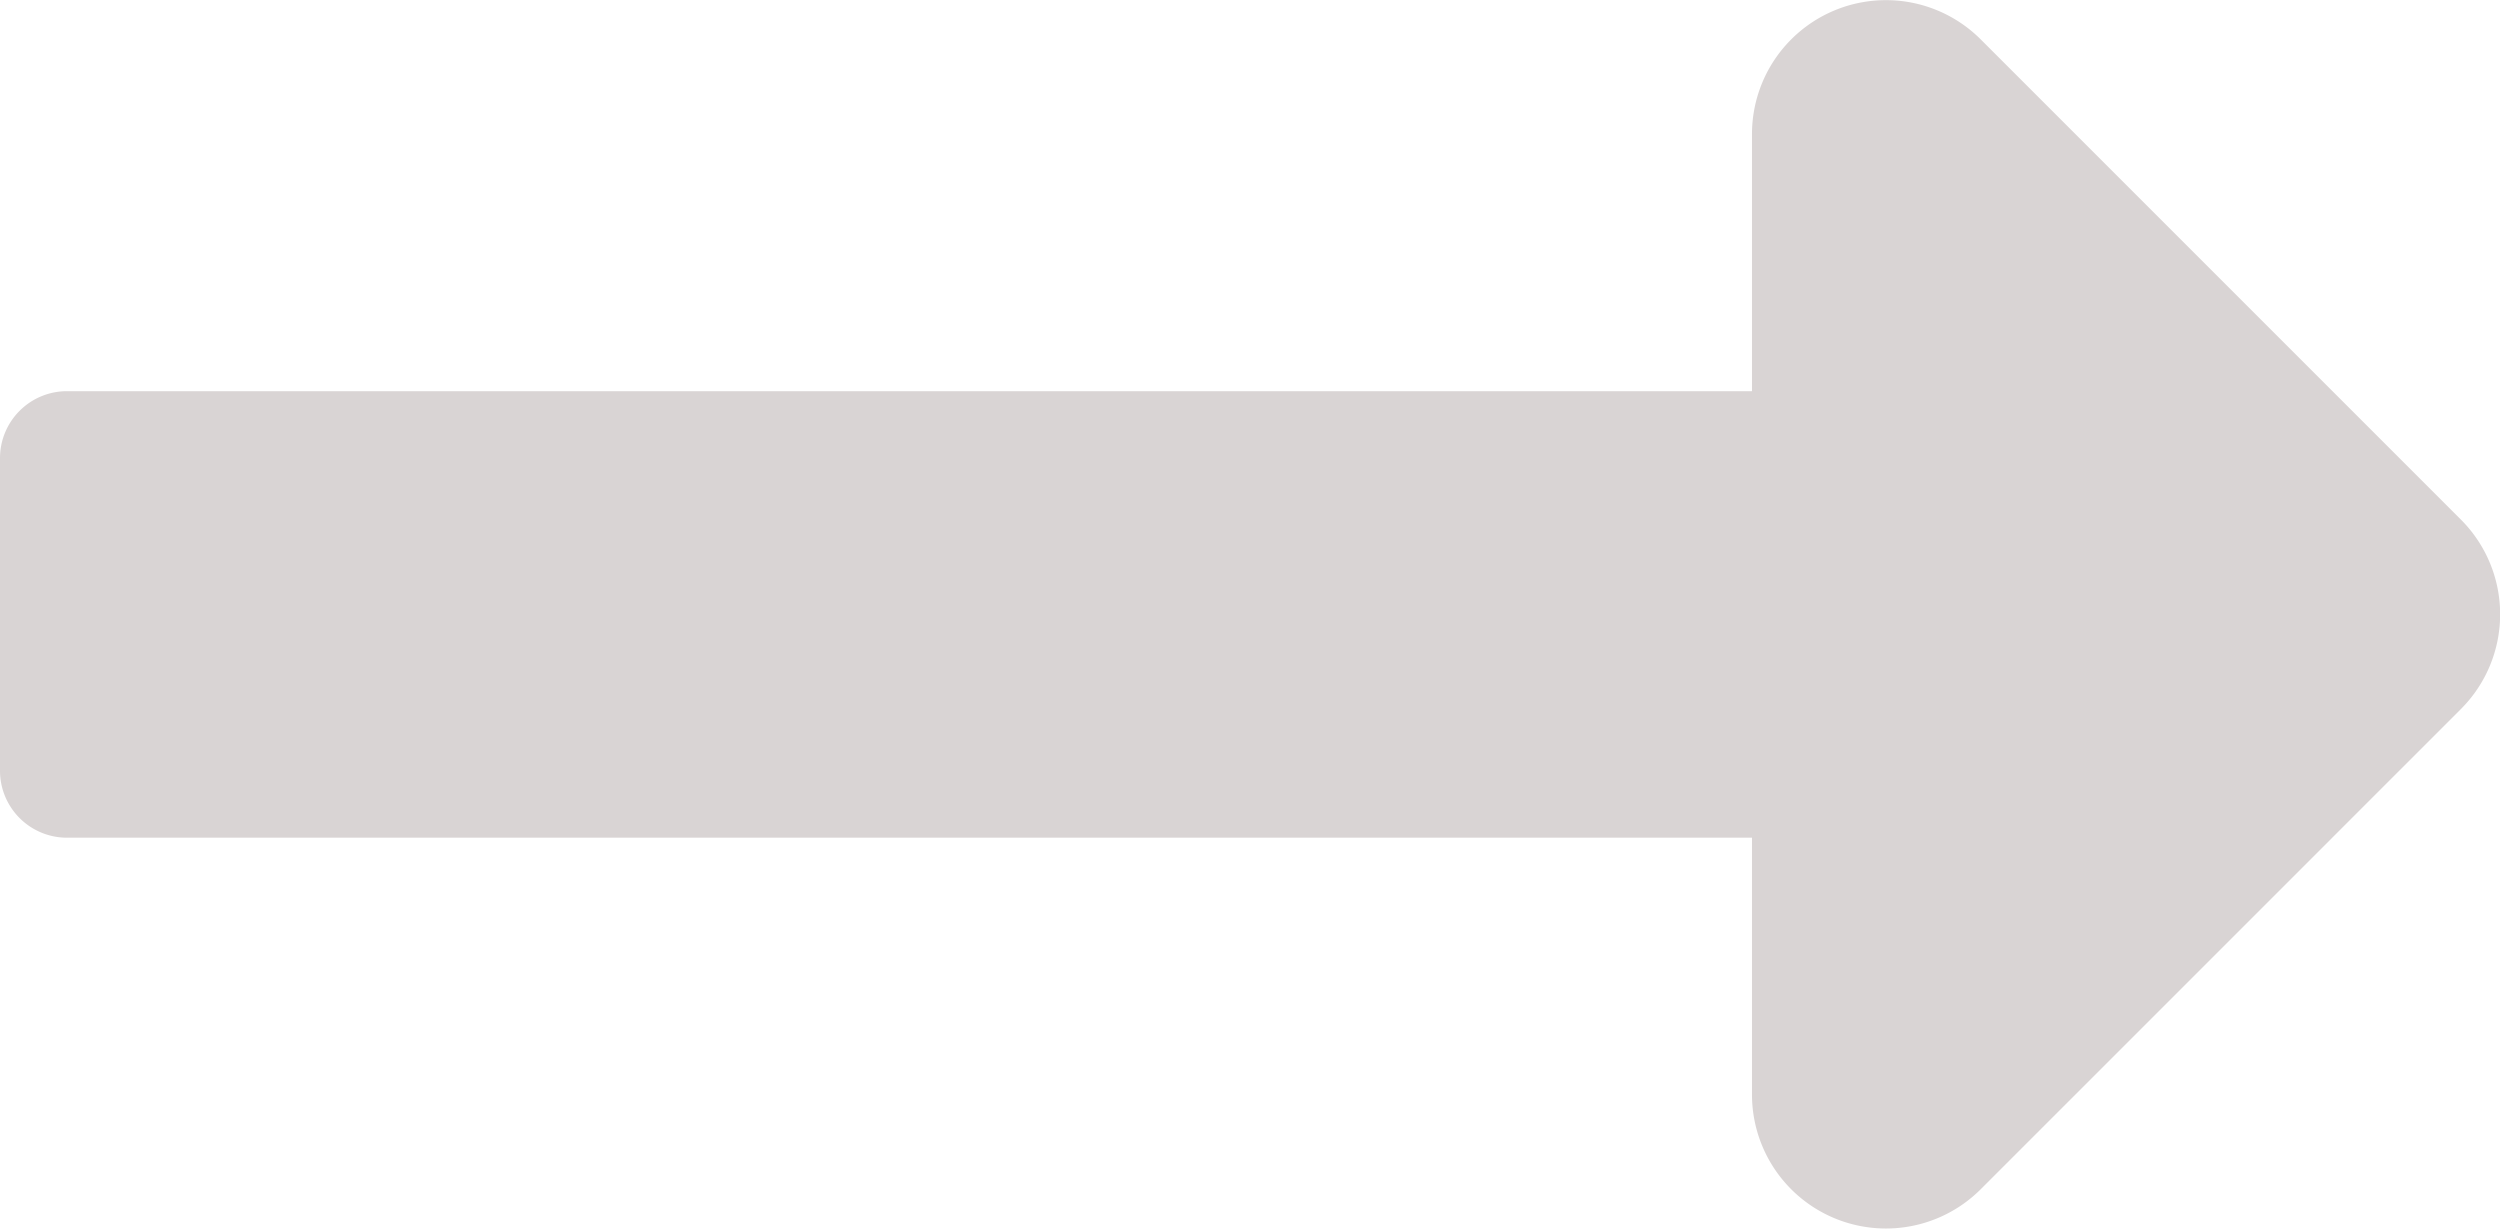<svg xmlns="http://www.w3.org/2000/svg" width="22.132" height="10.879" viewBox="0 0 22.132 10.879">
  <path id="long-arrow-alt-right-solid" d="M15.51,149.357H.593A.593.593,0,0,0,0,149.95v2.767a.593.593,0,0,0,.593.593H15.51v2.275a1.186,1.186,0,0,0,2.024.838l4.252-4.252a1.186,1.186,0,0,0,0-1.677l-4.252-4.252a1.186,1.186,0,0,0-2.024.838Z" transform="translate(0 -145.894)" fill="#d9d4d4"/>
</svg>
